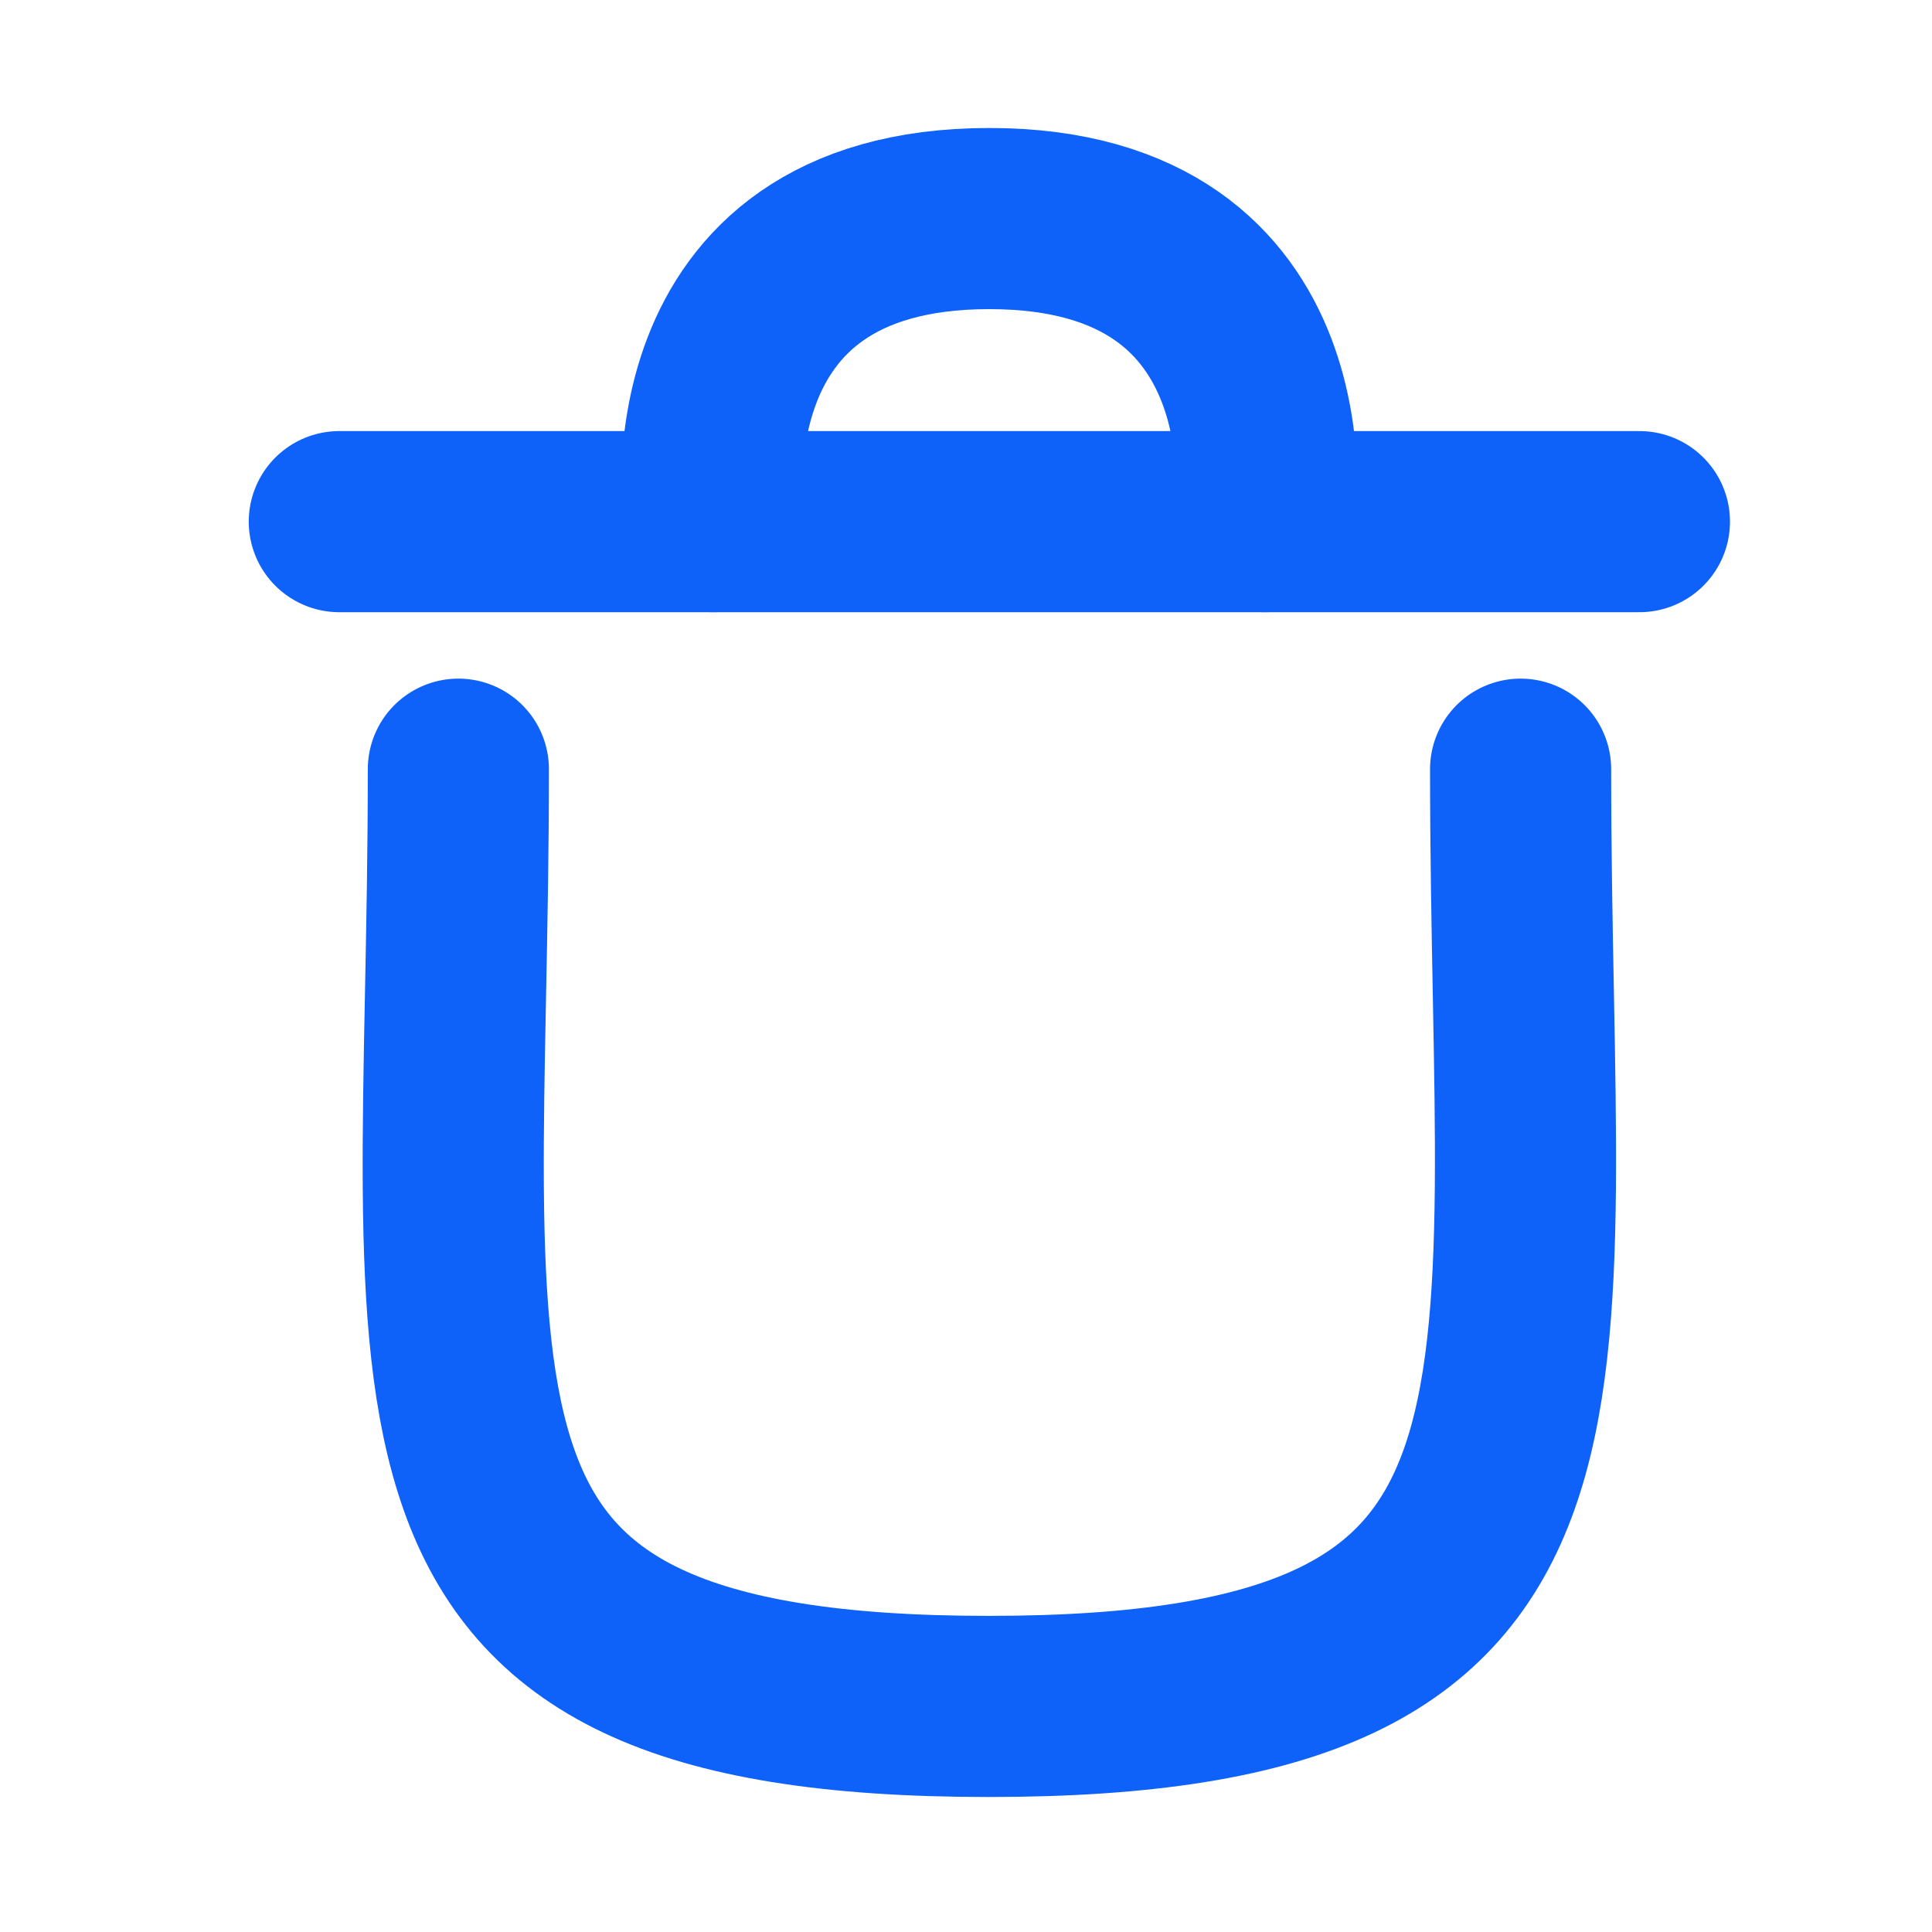 <svg width="16" height="16" viewBox="0 0 16 16" fill="none" xmlns="http://www.w3.org/2000/svg">
<path d="M12.593 6.37C12.593 11.716 13.363 14.132 8.187 14.132C3.01 14.132 3.796 11.716 3.796 6.37" stroke="#0F62F9" stroke-width="1.5" stroke-linecap="round" stroke-linejoin="round"/>
<path d="M13.577 4.32H2.81" stroke="#0F62F9" stroke-width="1.5" stroke-linecap="round" stroke-linejoin="round"/>
<path d="M10.476 4.32C10.476 4.32 10.829 1.81 8.192 1.81C5.557 1.81 5.909 4.32 5.909 4.32" stroke="#0F62F9" stroke-width="1.5" stroke-linecap="round" stroke-linejoin="round"/>
</svg>
